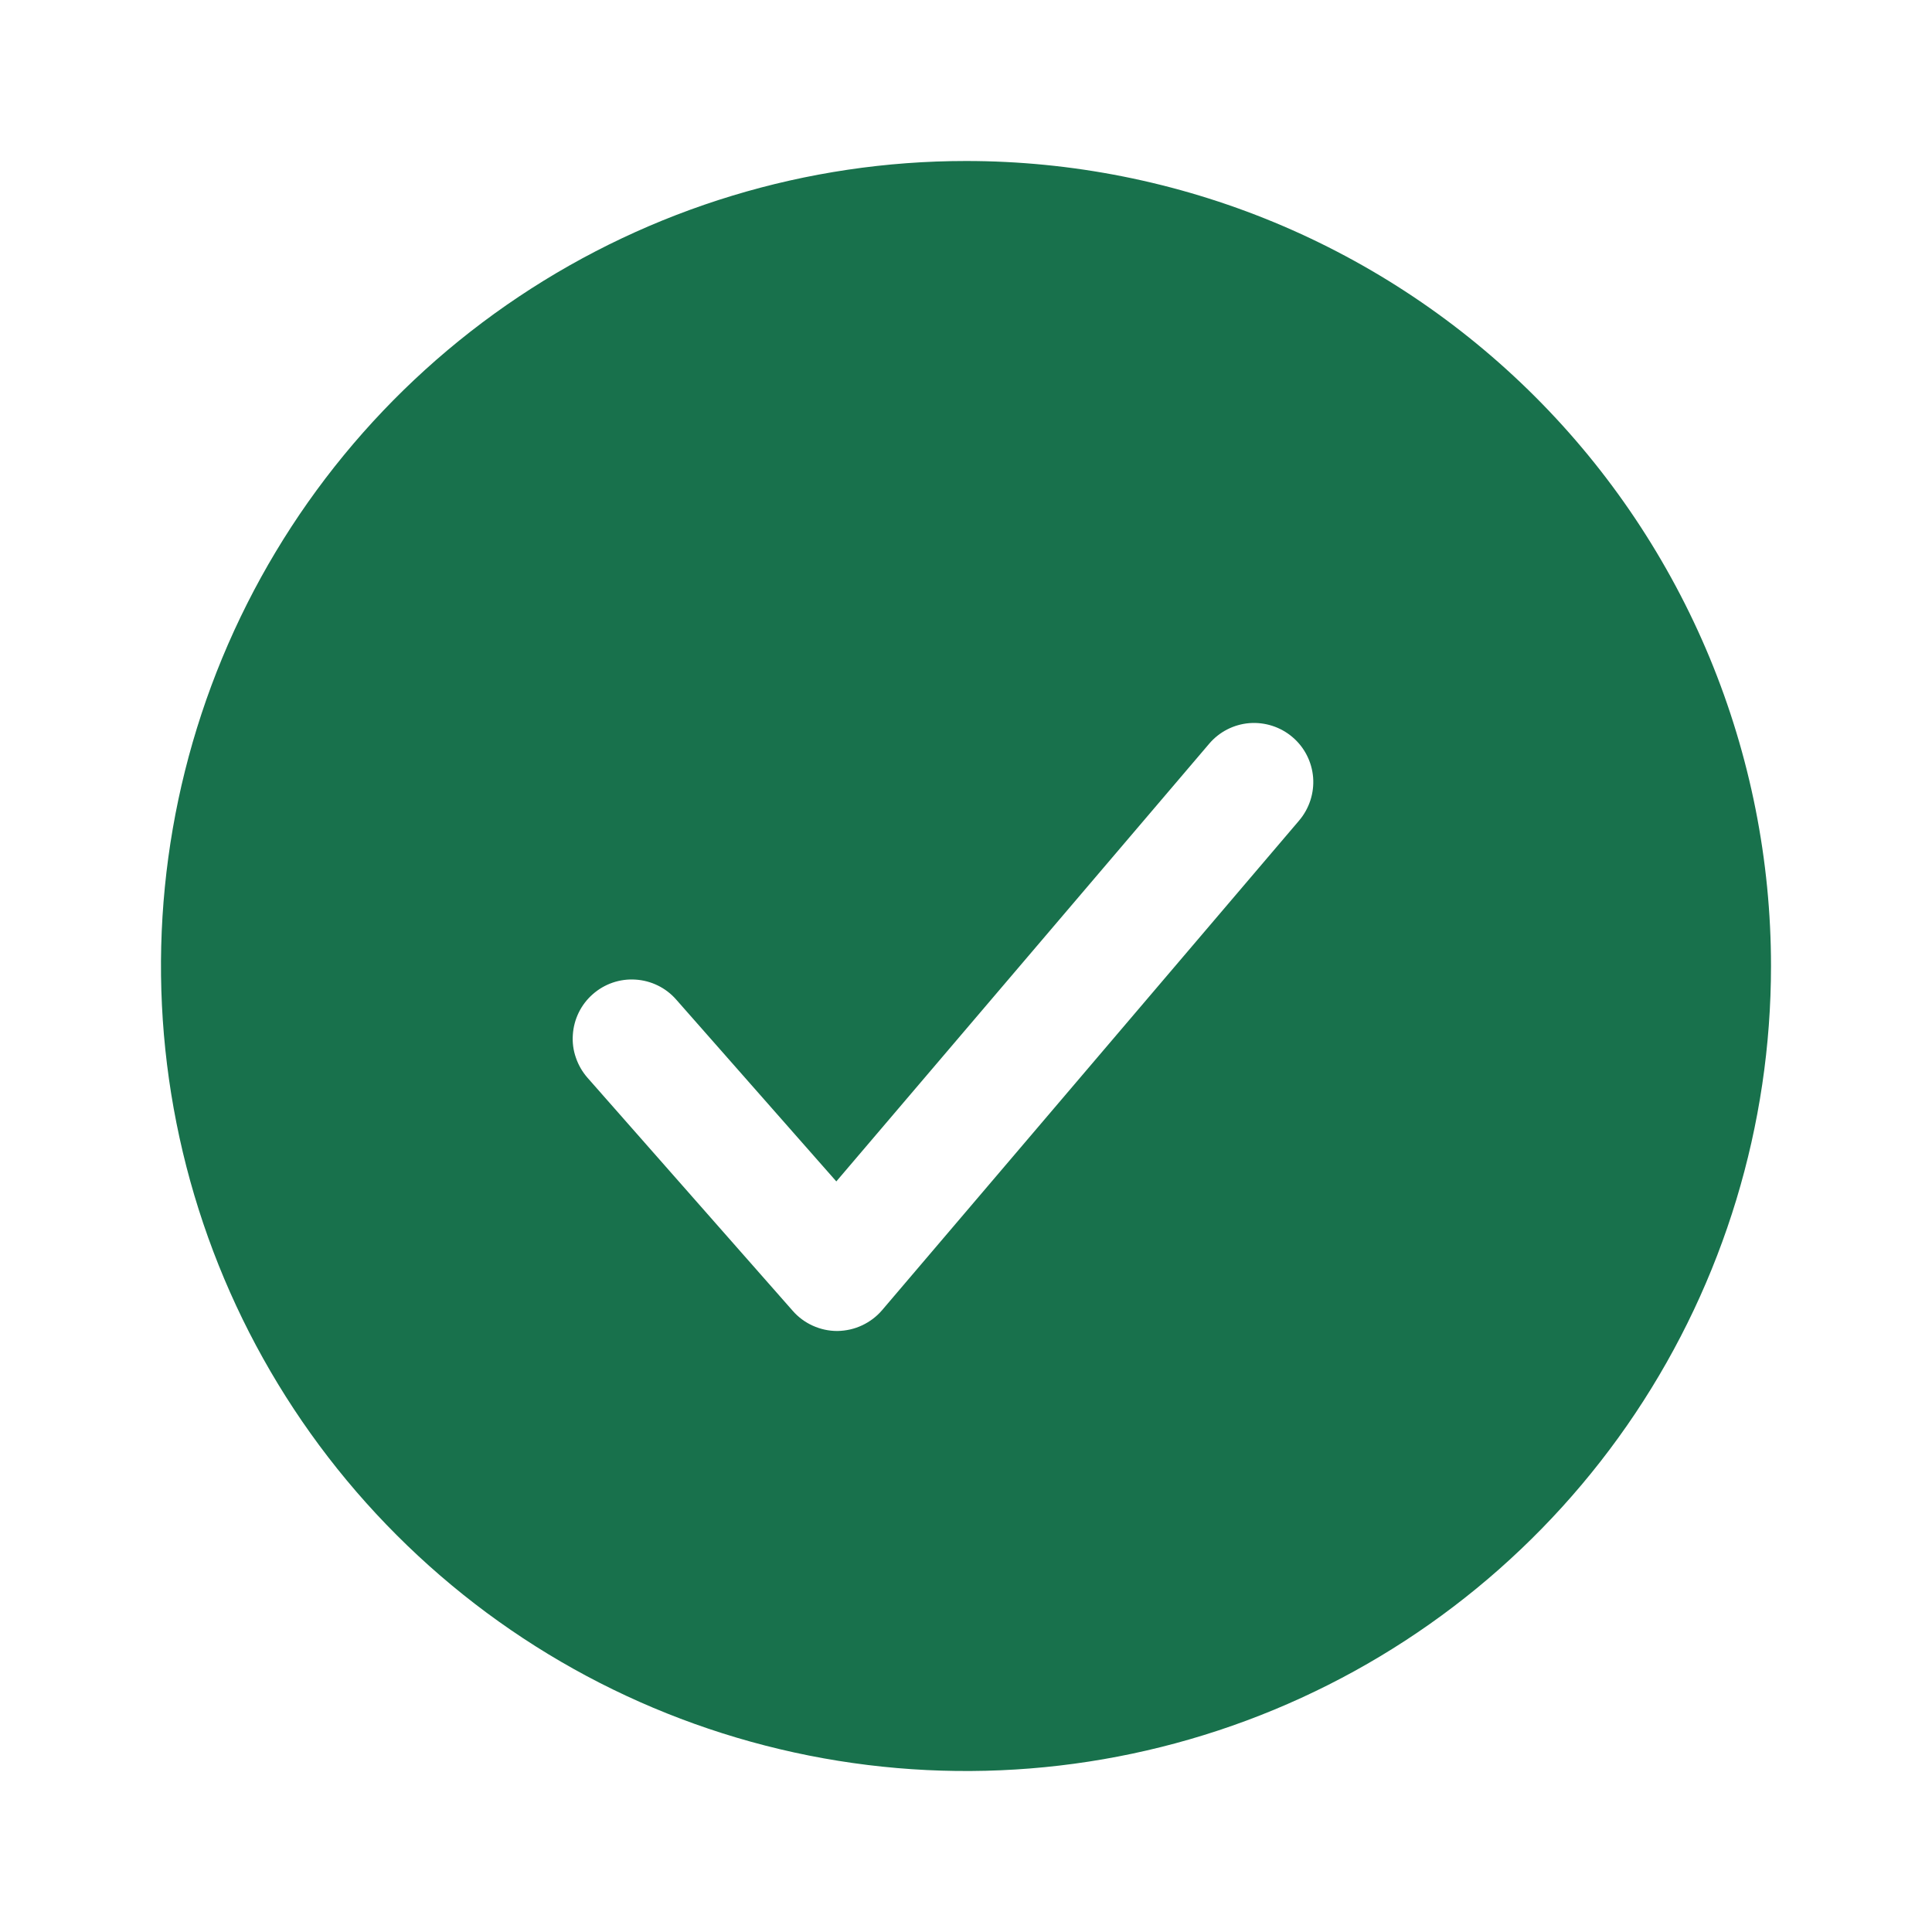 <svg width="24" height="24" viewBox="0 0 24 24" fill="none" xmlns="http://www.w3.org/2000/svg">
<path d="M12 2C10.022 2 8.089 2.587 6.444 3.686C4.8 4.784 3.518 6.346 2.761 8.173C2.004 10.001 1.806 12.011 2.192 13.951C2.578 15.891 3.53 17.673 4.929 19.071C6.327 20.47 8.109 21.422 10.049 21.808C11.989 22.194 14 21.996 15.827 21.239C17.654 20.482 19.216 19.201 20.315 17.556C21.413 15.912 22 13.978 22 12C22 10.687 21.741 9.387 21.239 8.173C20.736 6.96 20 5.858 19.071 4.929C18.143 4.001 17.04 3.264 15.827 2.761C14.614 2.259 13.313 2 12 2ZM16.139 10.192L10.958 16.275C10.89 16.355 10.805 16.419 10.709 16.464C10.614 16.509 10.51 16.532 10.404 16.534H10.399C10.294 16.534 10.191 16.511 10.096 16.468C10.001 16.425 9.916 16.362 9.848 16.284L7.297 13.387C7.234 13.315 7.185 13.23 7.154 13.139C7.122 13.048 7.109 12.951 7.116 12.855C7.128 12.661 7.217 12.479 7.363 12.351C7.509 12.222 7.7 12.156 7.895 12.169C8.089 12.181 8.271 12.27 8.399 12.416L10.389 14.676L15.02 9.24C15.146 9.091 15.326 8.999 15.52 8.983C15.714 8.968 15.907 9.03 16.055 9.156C16.204 9.282 16.296 9.462 16.312 9.657C16.327 9.851 16.265 10.043 16.139 10.192Z" fill="#18714C"/>
</svg>
